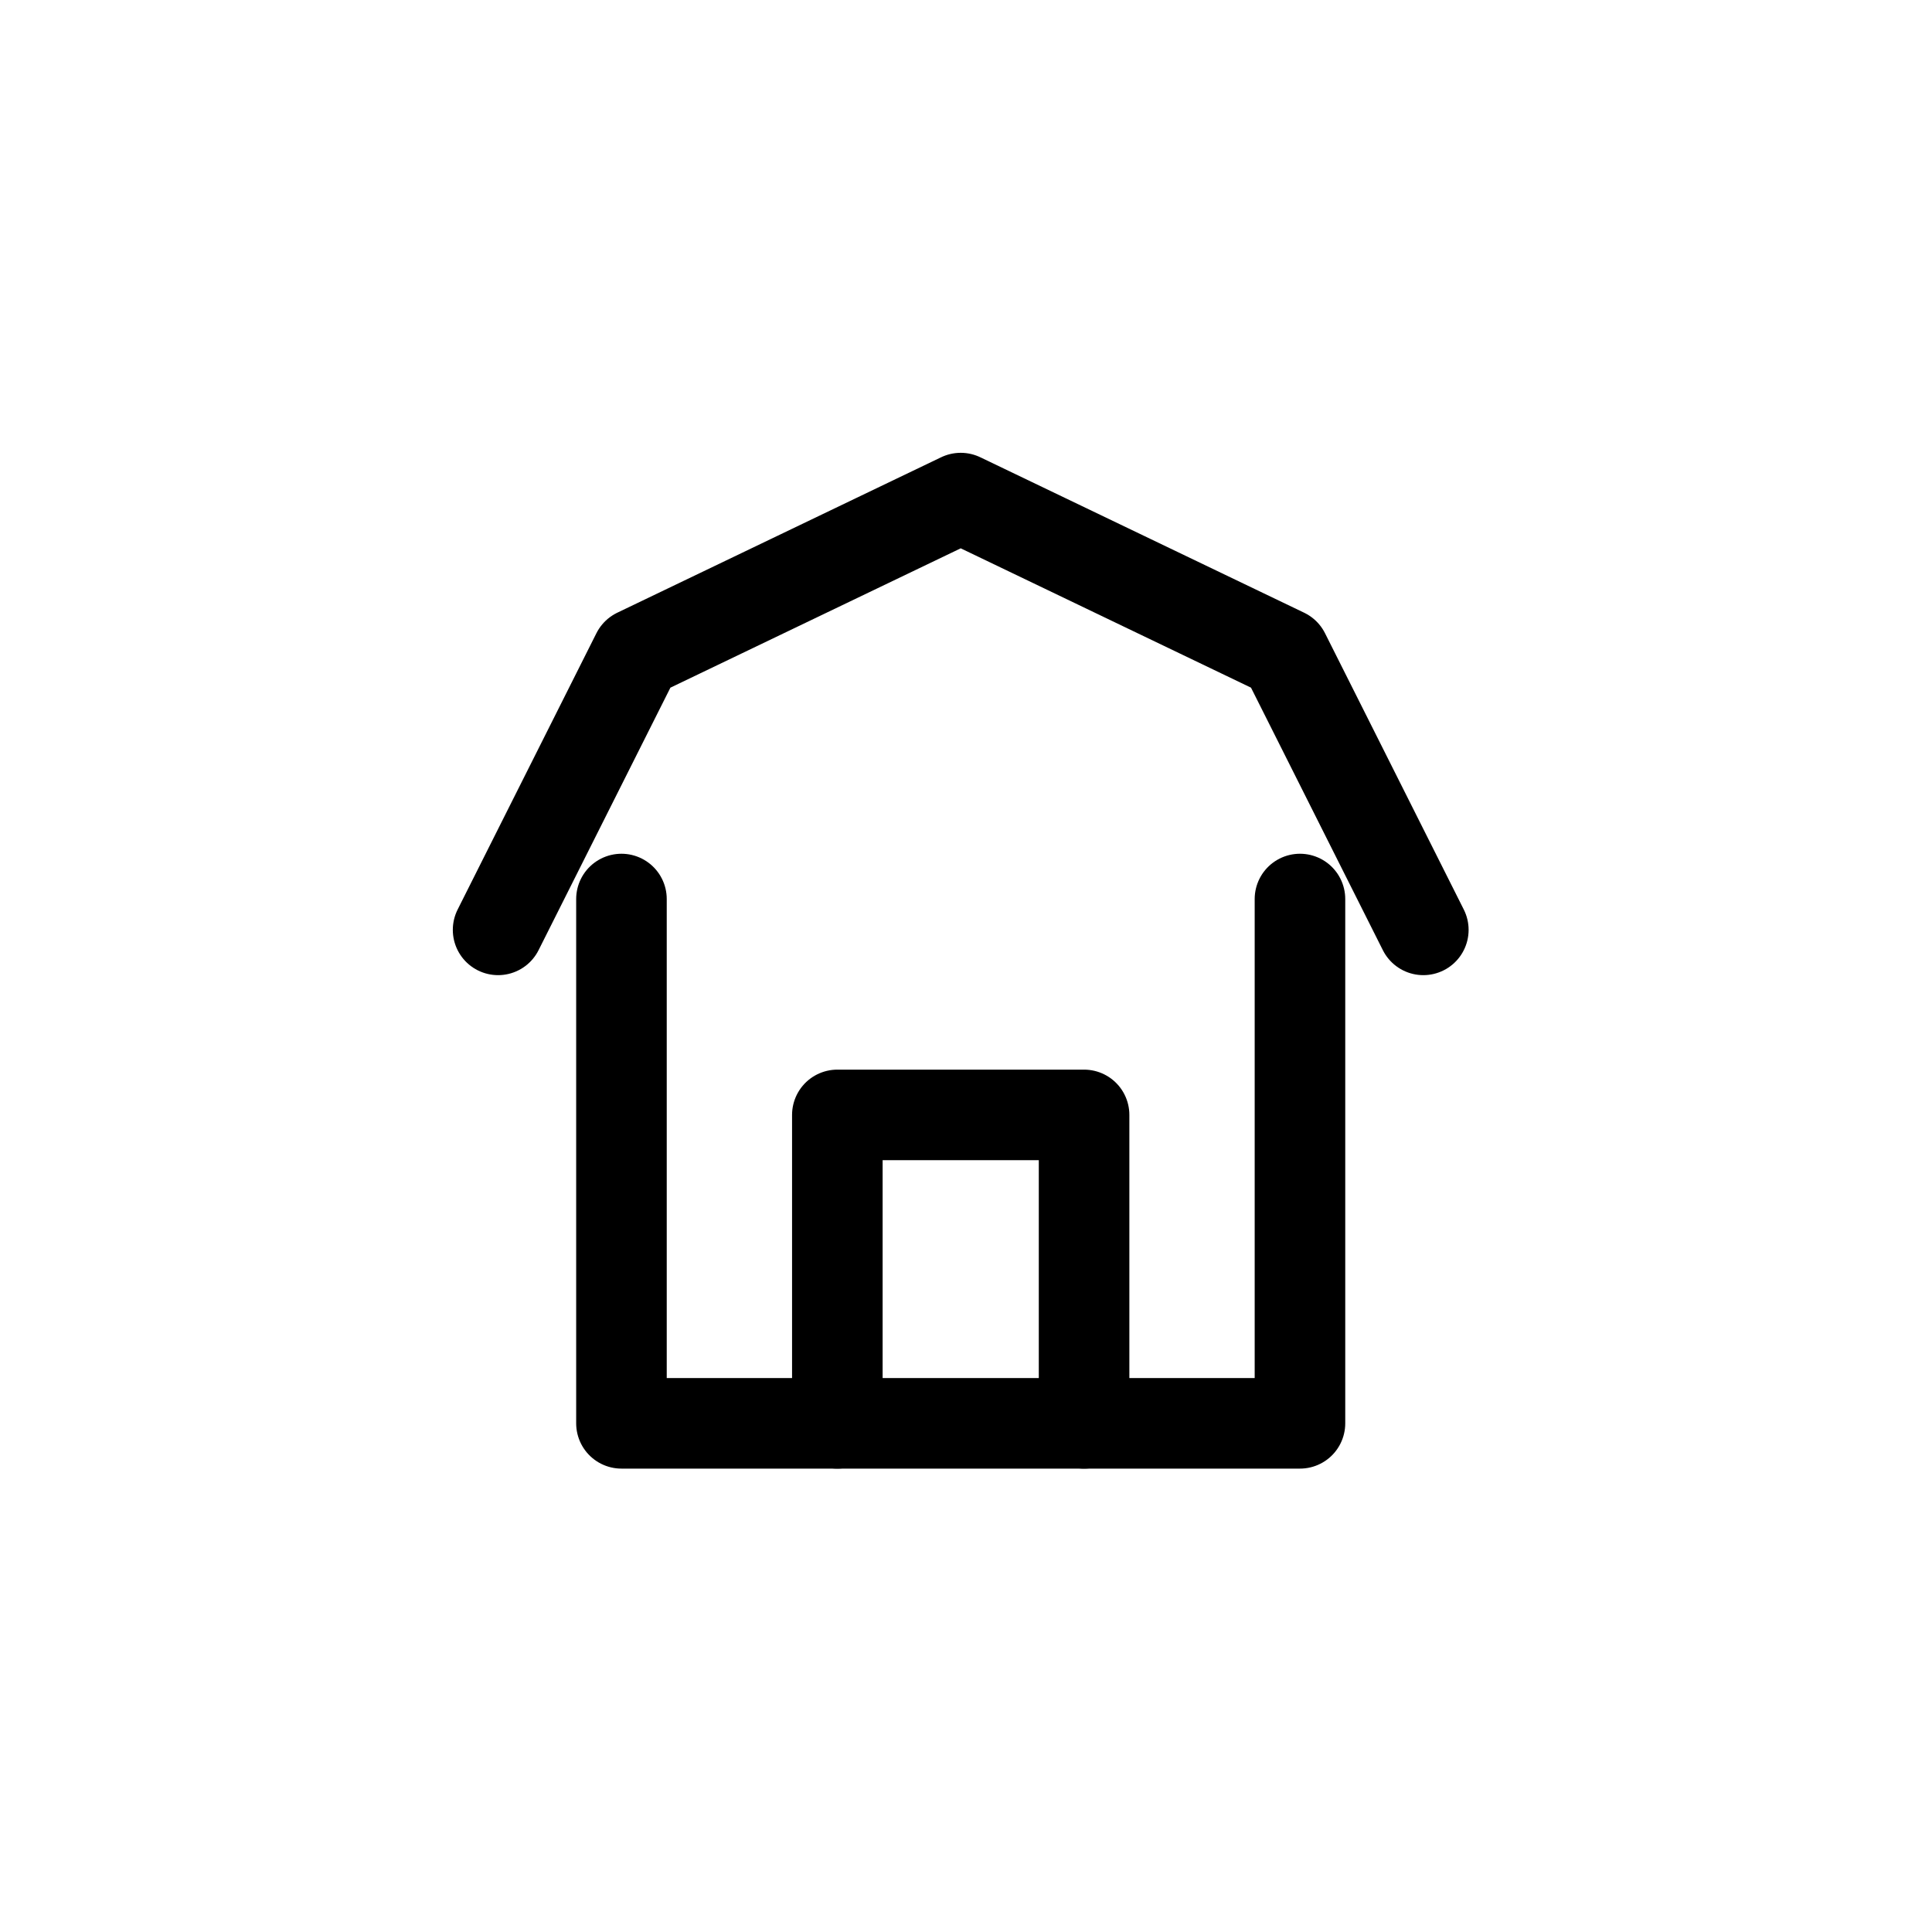 <svg width="128" height="128" viewBox="0 0 128 128" fill="none" xmlns="http://www.w3.org/2000/svg">
<rect width="128" height="128" fill="white"/>
<path d="M41.173 59.563V94.299H86.126V59.563" stroke="black" stroke-width="6" stroke-linecap="round" stroke-linejoin="round"/>
<path d="M94.299 61.606L85.104 43.298L63.65 33L42.195 43.298L33 61.606" stroke="black" stroke-width="6" stroke-linecap="round" stroke-linejoin="round"/>
<path d="M55.476 94.299V73.866H71.823V94.299" stroke="black" stroke-width="6" stroke-linecap="round" stroke-linejoin="round"/>
</svg>
